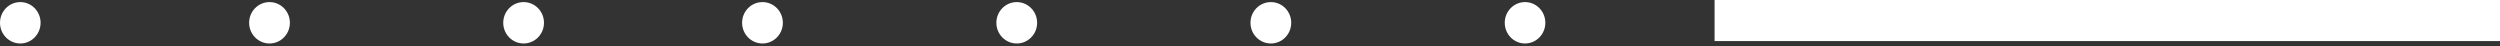 <svg width="487" height="9" viewBox="0 0 487 9" fill="none" xmlns="http://www.w3.org/2000/svg">
<rect x="0" y="0" width="487" height="9" fill="#333333" stroke="none"/>
<path fill-rule="evenodd" clip-rule="evenodd" d="M3.953 0.406C6.136 0.406 7.906 2.211 7.906 4.437C7.906 6.664 6.136 8.469 3.953 8.469C1.77 8.469 -0 6.664 -0 4.437C-0 2.211 1.77 0.406 3.953 0.406ZM52.5 0.406C54.692 0.406 56.469 2.211 56.469 4.437C56.469 6.664 54.692 8.469 52.5 8.469C50.308 8.469 48.531 6.664 48.531 4.437C48.531 2.211 50.308 0.406 52.5 0.406ZM105.969 4.437C105.969 2.211 104.192 0.406 102 0.406C99.808 0.406 98.031 2.211 98.031 4.437C98.031 6.664 99.808 8.469 102 8.469C104.192 8.469 105.969 6.664 105.969 4.437ZM148.531 0.406C150.723 0.406 152.5 2.211 152.5 4.437C152.5 6.664 150.723 8.469 148.531 8.469C146.339 8.469 144.563 6.664 144.563 4.437C144.563 2.211 146.339 0.406 148.531 0.406ZM202.031 4.437C202.031 2.211 200.254 0.406 198.063 0.406C195.871 0.406 194.094 2.211 194.094 4.437C194.094 6.664 195.871 8.469 198.063 8.469C200.254 8.469 202.031 6.664 202.031 4.437ZM247.563 0.406C249.754 0.406 251.531 2.211 251.531 4.437C251.531 6.664 249.754 8.469 247.563 8.469C245.371 8.469 243.594 6.664 243.594 4.437C243.594 2.211 245.371 0.406 247.563 0.406ZM301.031 4.437C301.031 2.211 299.261 0.406 297.078 0.406C294.895 0.406 293.125 2.211 293.125 4.437C293.125 6.664 294.895 8.469 297.078 8.469C299.261 8.469 301.031 6.664 301.031 4.437Z" fill="white"/>
<path d="M487 0H334V8H487V0Z" fill="white"/>
</svg>
